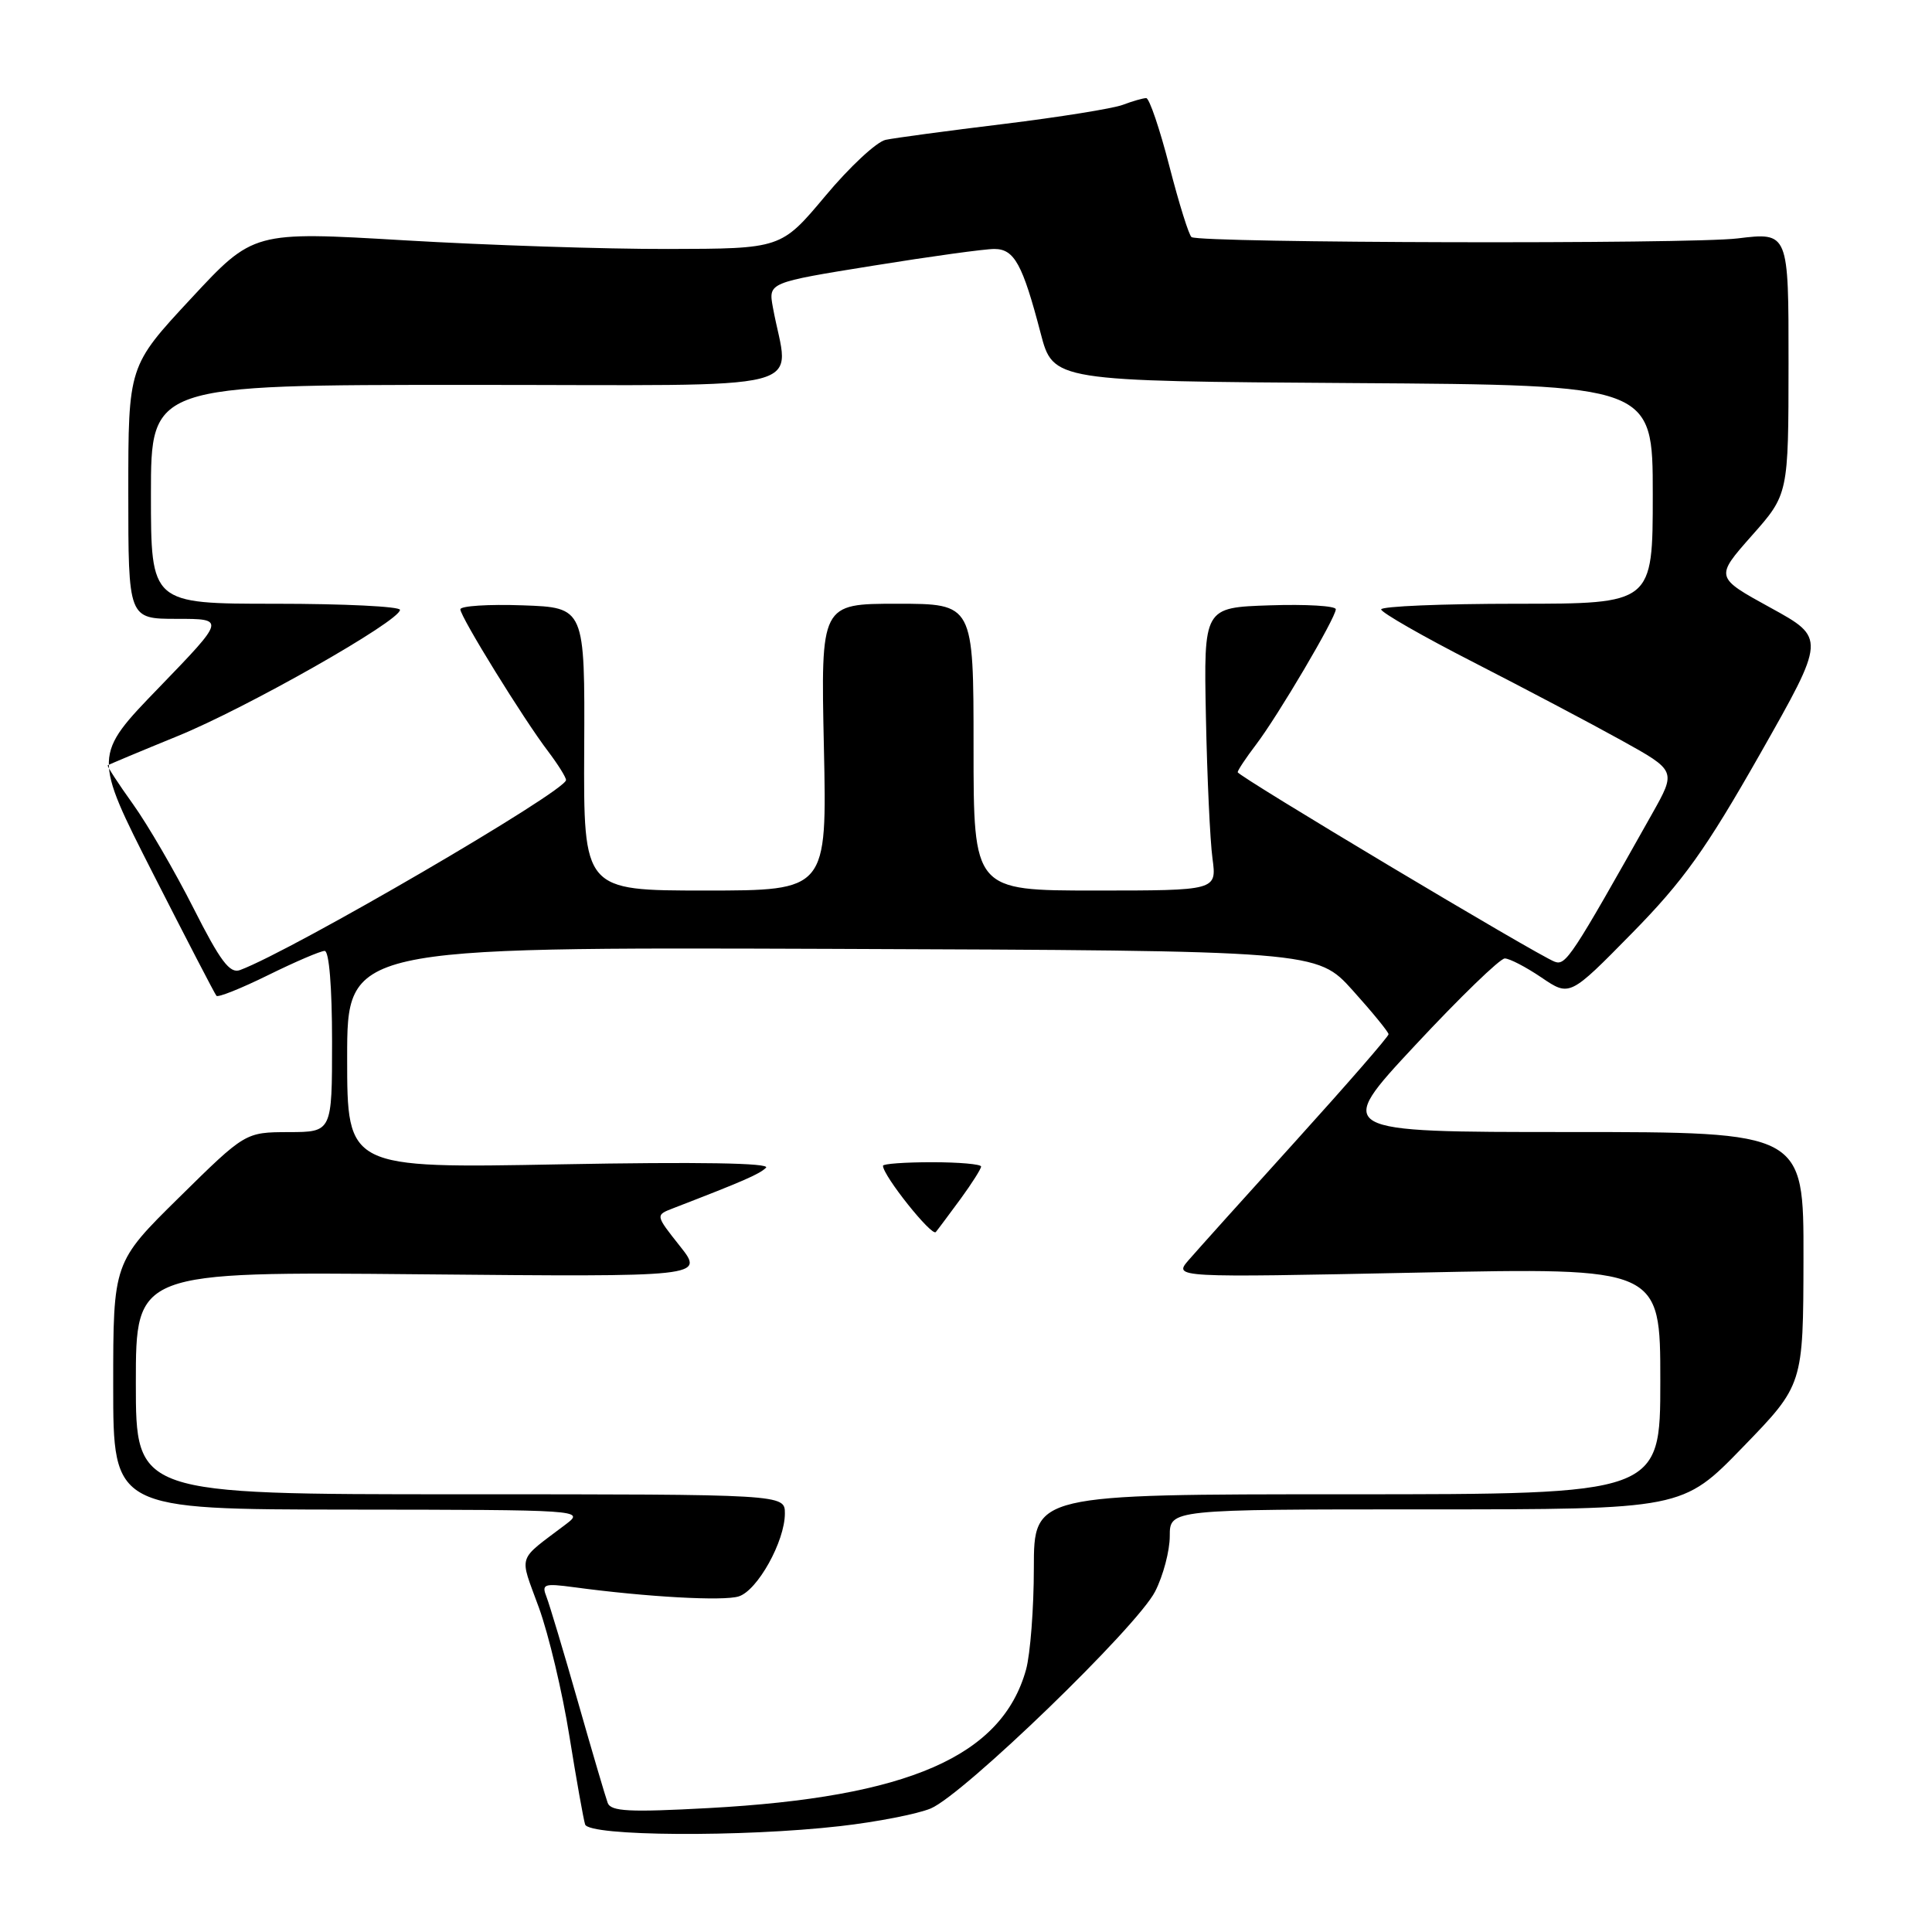 <?xml version="1.0" encoding="UTF-8" standalone="no"?>
<!DOCTYPE svg PUBLIC "-//W3C//DTD SVG 1.1//EN" "http://www.w3.org/Graphics/SVG/1.1/DTD/svg11.dtd" >
<svg xmlns="http://www.w3.org/2000/svg" xmlns:xlink="http://www.w3.org/1999/xlink" version="1.1" viewBox="0 0 256 256">
 <g >
 <path fill="currentColor"
d=" M 111.33 241.97 C 116.19 241.42 121.59 240.36 123.33 239.63 C 127.68 237.80 150.67 215.57 153.06 210.88 C 154.13 208.79 155.00 205.49 155.00 203.54 C 155.00 200.00 155.00 200.00 188.97 200.00 C 222.94 200.00 222.94 200.00 230.94 191.75 C 238.94 183.50 238.94 183.50 238.97 166.75 C 239.00 150.00 239.00 150.00 207.90 150.00 C 176.80 150.00 176.80 150.00 187.52 138.50 C 193.42 132.17 198.76 127.00 199.39 127.00 C 200.02 127.00 202.21 128.14 204.26 129.53 C 207.99 132.06 207.99 132.06 216.24 123.66 C 223.06 116.72 226.02 112.57 233.22 99.90 C 241.93 84.55 241.93 84.55 234.59 80.52 C 227.25 76.49 227.25 76.49 232.11 70.99 C 236.98 65.50 236.98 65.50 236.99 48.13 C 237.00 30.77 237.00 30.77 230.25 31.59 C 223.95 32.37 159.23 32.21 157.89 31.42 C 157.55 31.22 156.23 26.99 154.95 22.03 C 153.67 17.06 152.29 13.00 151.88 13.00 C 151.47 13.00 150.07 13.40 148.78 13.89 C 147.49 14.38 140.37 15.52 132.97 16.43 C 125.56 17.33 118.53 18.28 117.35 18.53 C 116.16 18.78 112.56 22.13 109.35 25.98 C 103.50 32.96 103.50 32.96 88.50 32.99 C 80.25 33.01 64.52 32.49 53.53 31.84 C 33.57 30.66 33.57 30.66 25.29 39.58 C 17.00 48.50 17.00 48.50 17.00 65.25 C 17.00 82.00 17.00 82.00 23.43 82.00 C 29.86 82.00 29.86 82.00 21.10 91.07 C 12.33 100.13 12.33 100.13 20.31 115.82 C 24.70 124.44 28.46 131.70 28.68 131.95 C 28.89 132.20 31.98 130.96 35.55 129.20 C 39.12 127.44 42.48 126.00 43.02 126.00 C 43.61 126.00 44.00 130.82 44.00 138.00 C 44.00 150.00 44.00 150.00 38.25 150.01 C 32.50 150.03 32.50 150.03 23.75 158.65 C 15.00 167.27 15.00 167.27 15.00 183.64 C 15.00 200.00 15.00 200.00 46.25 200.03 C 77.15 200.06 77.47 200.08 75.00 201.96 C 68.41 206.96 68.79 205.81 71.40 213.00 C 72.70 216.57 74.52 224.22 75.44 230.00 C 76.37 235.78 77.31 241.06 77.53 241.75 C 78.04 243.32 98.41 243.45 111.33 241.97 Z  M 80.52 238.89 C 80.24 238.13 78.46 232.10 76.58 225.50 C 74.70 218.90 72.82 212.65 72.42 211.61 C 71.74 209.89 72.06 209.78 76.09 210.32 C 85.67 211.61 95.86 212.18 97.89 211.53 C 100.38 210.74 104.00 204.23 104.00 200.54 C 104.00 198.00 104.00 198.00 61.00 198.00 C 18.00 198.00 18.00 198.00 18.00 183.25 C 18.00 168.50 18.00 168.50 55.66 168.85 C 93.33 169.20 93.33 169.20 90.09 165.11 C 86.84 161.01 86.84 161.01 89.17 160.11 C 98.52 156.50 100.62 155.59 101.50 154.73 C 102.15 154.10 92.53 153.94 74.25 154.28 C 46.00 154.81 46.00 154.81 46.00 140.16 C 46.00 125.50 46.00 125.50 110.25 125.73 C 174.50 125.97 174.50 125.97 179.24 131.23 C 181.85 134.13 183.98 136.74 183.99 137.04 C 184.00 137.34 178.49 143.67 171.75 151.12 C 165.01 158.56 158.60 165.70 157.50 166.97 C 155.50 169.29 155.50 169.29 187.75 168.63 C 220.00 167.96 220.00 167.96 220.00 182.98 C 220.00 198.00 220.00 198.00 178.50 198.00 C 137.00 198.00 137.00 198.00 136.99 207.75 C 136.99 213.11 136.52 219.17 135.96 221.22 C 132.76 232.73 120.36 238.14 93.88 239.58 C 83.37 240.15 80.95 240.03 80.52 238.89 Z  M 127.31 158.82 C 128.79 156.79 130.00 154.88 130.00 154.57 C 130.00 154.26 127.08 154.00 123.50 154.00 C 119.92 154.00 117.00 154.21 117.00 154.47 C 117.00 155.78 123.48 163.90 124.00 163.25 C 124.34 162.84 125.82 160.84 127.31 158.82 Z  M 25.64 120.34 C 23.18 115.48 19.57 109.27 17.62 106.55 C 15.67 103.83 14.16 101.51 14.28 101.41 C 14.40 101.31 18.55 99.57 23.50 97.55 C 32.67 93.82 53.00 82.28 53.00 80.81 C 53.00 80.36 45.58 80.00 36.50 80.00 C 20.00 80.00 20.00 80.00 20.00 65.50 C 20.00 51.00 20.00 51.00 62.13 51.00 C 109.18 51.00 104.49 52.20 102.41 40.72 C 101.81 37.44 101.81 37.44 115.66 35.21 C 123.27 33.98 130.52 32.98 131.77 32.99 C 134.40 33.00 135.50 35.00 137.89 44.15 C 139.55 50.50 139.55 50.50 179.28 50.76 C 219.00 51.02 219.00 51.02 219.00 65.51 C 219.00 80.00 219.00 80.00 201.00 80.00 C 191.10 80.00 183.01 80.34 183.01 80.75 C 183.02 81.16 188.53 84.32 195.26 87.76 C 201.99 91.21 210.79 95.85 214.81 98.08 C 222.12 102.13 222.12 102.13 218.92 107.82 C 208.20 126.88 207.48 127.98 206.00 127.43 C 203.70 126.57 164.00 102.84 164.00 102.32 C 164.00 102.07 165.09 100.43 166.42 98.68 C 169.35 94.83 177.00 81.85 177.00 80.73 C 177.00 80.28 173.06 80.05 168.25 80.21 C 159.50 80.50 159.50 80.50 159.79 95.00 C 159.95 102.97 160.34 111.41 160.66 113.75 C 161.23 118.00 161.23 118.00 145.11 118.00 C 129.00 118.00 129.00 118.00 129.00 99.00 C 129.00 80.00 129.00 80.00 118.88 80.00 C 108.76 80.00 108.76 80.00 109.17 99.00 C 109.58 118.00 109.58 118.00 93.45 118.00 C 77.32 118.00 77.32 118.00 77.41 99.25 C 77.50 80.50 77.50 80.50 69.25 80.21 C 64.71 80.05 61.00 80.29 61.00 80.74 C 61.00 81.73 69.38 95.31 72.65 99.59 C 73.94 101.30 75.00 102.99 75.00 103.36 C 75.00 104.83 38.73 125.97 31.80 128.54 C 30.45 129.04 29.19 127.36 25.64 120.34 Z "/>
</g>
</svg>